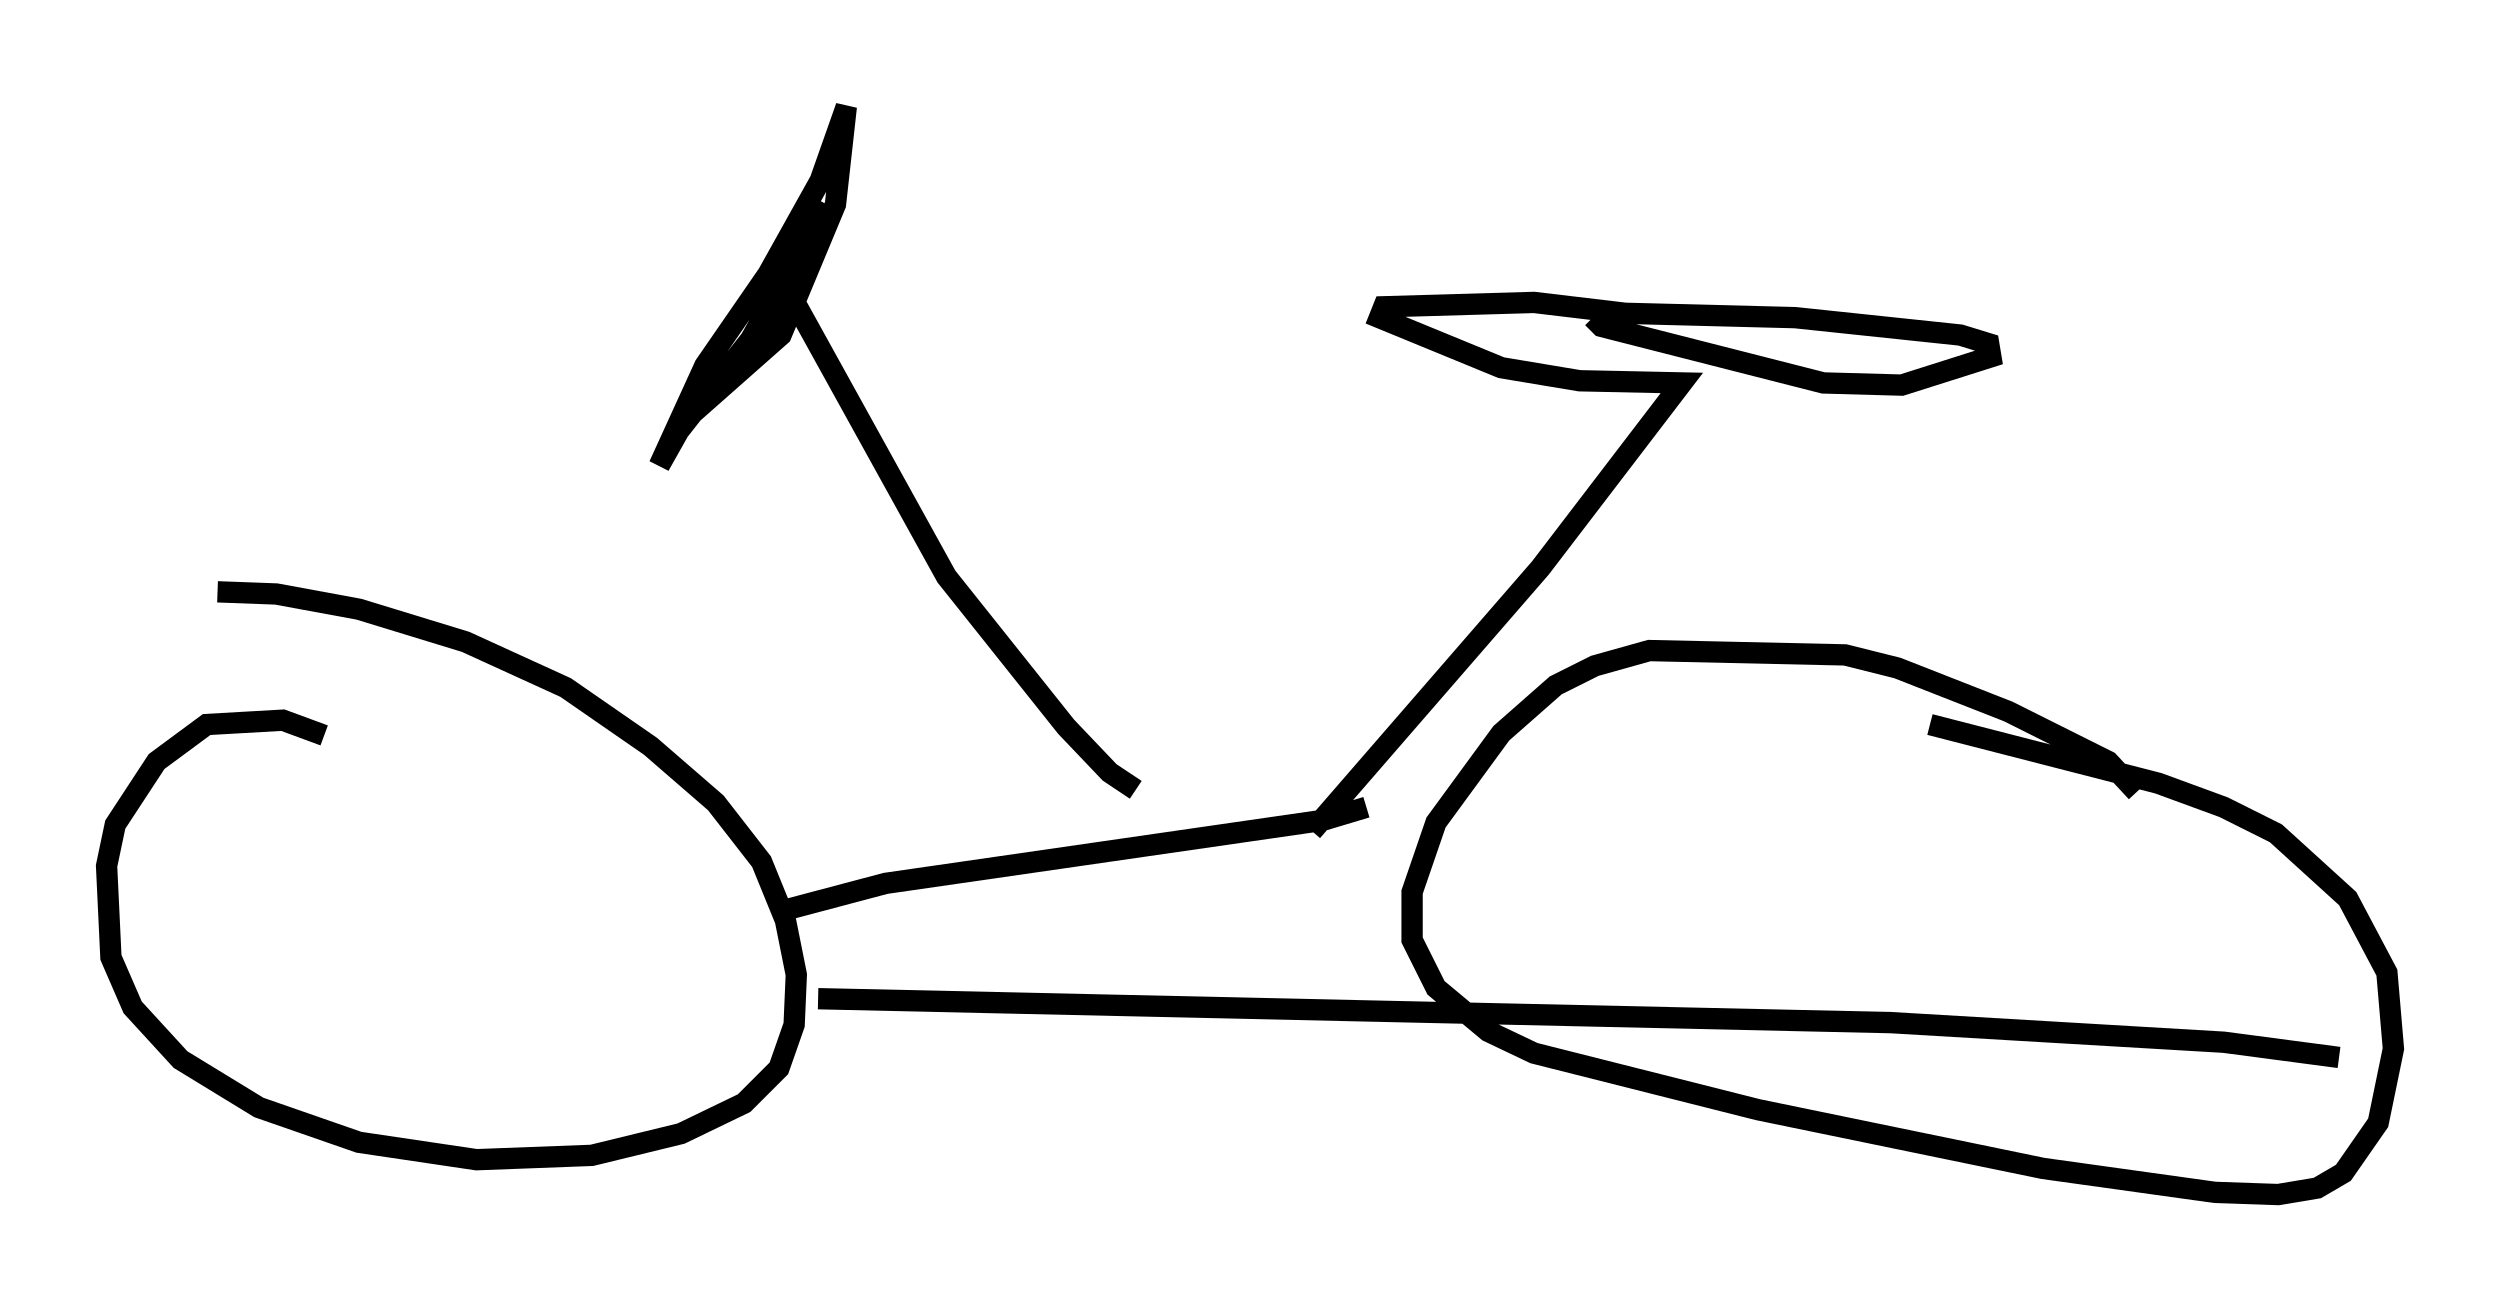 <?xml version="1.0" encoding="utf-8" ?>
<svg baseProfile="full" height="61.042" version="1.1" width="117.291" xmlns="http://www.w3.org/2000/svg" xmlns:ev="http://www.w3.org/2001/xml-events" xmlns:xlink="http://www.w3.org/1999/xlink"><defs /><rect fill="white" height="61.042" width="117.291" x="0" y="0" /><path d="M16.842, 35.932 m-1.633, -1.429 l-1.94, -0.715 -3.573, 0.204 l-2.348, 1.735 -1.94, 2.96 l-0.408, 1.94 0.204, 4.288 l1.021, 2.348 2.246, 2.45 l3.675, 2.246 4.696, 1.633 l5.513, 0.817 5.41, -0.204 l4.185, -1.021 2.96, -1.429 l1.633, -1.633 0.715, -2.042 l0.102, -2.348 -0.51, -2.552 l-1.123, -2.756 -2.144, -2.756 l-3.063, -2.654 -3.981, -2.756 l-4.696, -2.144 -5.002, -1.531 l-3.879, -0.715 -2.756, -0.102 m26.338, 15.006 l5.002, -1.327 20.519, -2.96 l2.042, -0.613 m-25.725, 8.983 l50.328, 1.123 15.619, 0.919 l5.41, 0.715 m-9.494, -12.454 l-1.327, -1.429 -4.696, -2.348 l-5.206, -2.042 -2.45, -0.613 l-9.188, -0.204 -2.552, 0.715 l-1.838, 0.919 -2.552, 2.246 l-3.063, 4.185 -1.123, 3.267 l0.0, 2.246 1.123, 2.246 l2.45, 2.042 2.144, 1.021 l10.515, 2.654 13.373, 2.756 l8.065, 1.123 2.96, 0.102 l1.838, -0.306 1.225, -0.715 l1.633, -2.348 0.715, -3.471 l-0.306, -3.573 -1.838, -3.471 l-3.369, -3.063 -2.45, -1.225 l-3.063, -1.123 -10.719, -2.756 m-28.992, 5.002 l10.719, -12.352 6.635, -8.677 l-4.798, -0.102 -3.675, -0.613 l-5.717, -2.348 0.204, -0.51 l7.044, -0.204 4.288, 0.51 l7.963, 0.204 7.758, 0.817 l1.327, 0.408 0.102, 0.613 l-4.185, 1.327 -3.675, -0.102 l-10.413, -2.654 -0.408, -0.408 m-21.438, 22.152 l-1.225, -0.817 -2.042, -2.144 l-5.615, -7.044 -6.942, -12.556 l-0.817, 0.204 -1.225, 1.021 l-3.165, 3.879 4.39, -3.879 l2.552, -6.125 0.51, -4.594 l-1.225, 3.471 -2.45, 4.39 l-2.96, 4.288 -2.144, 4.696 l0.919, -1.633 3.369, -4.288 l3.573, -6.329 " fill="none" stroke="black" stroke-width="1" /></svg>